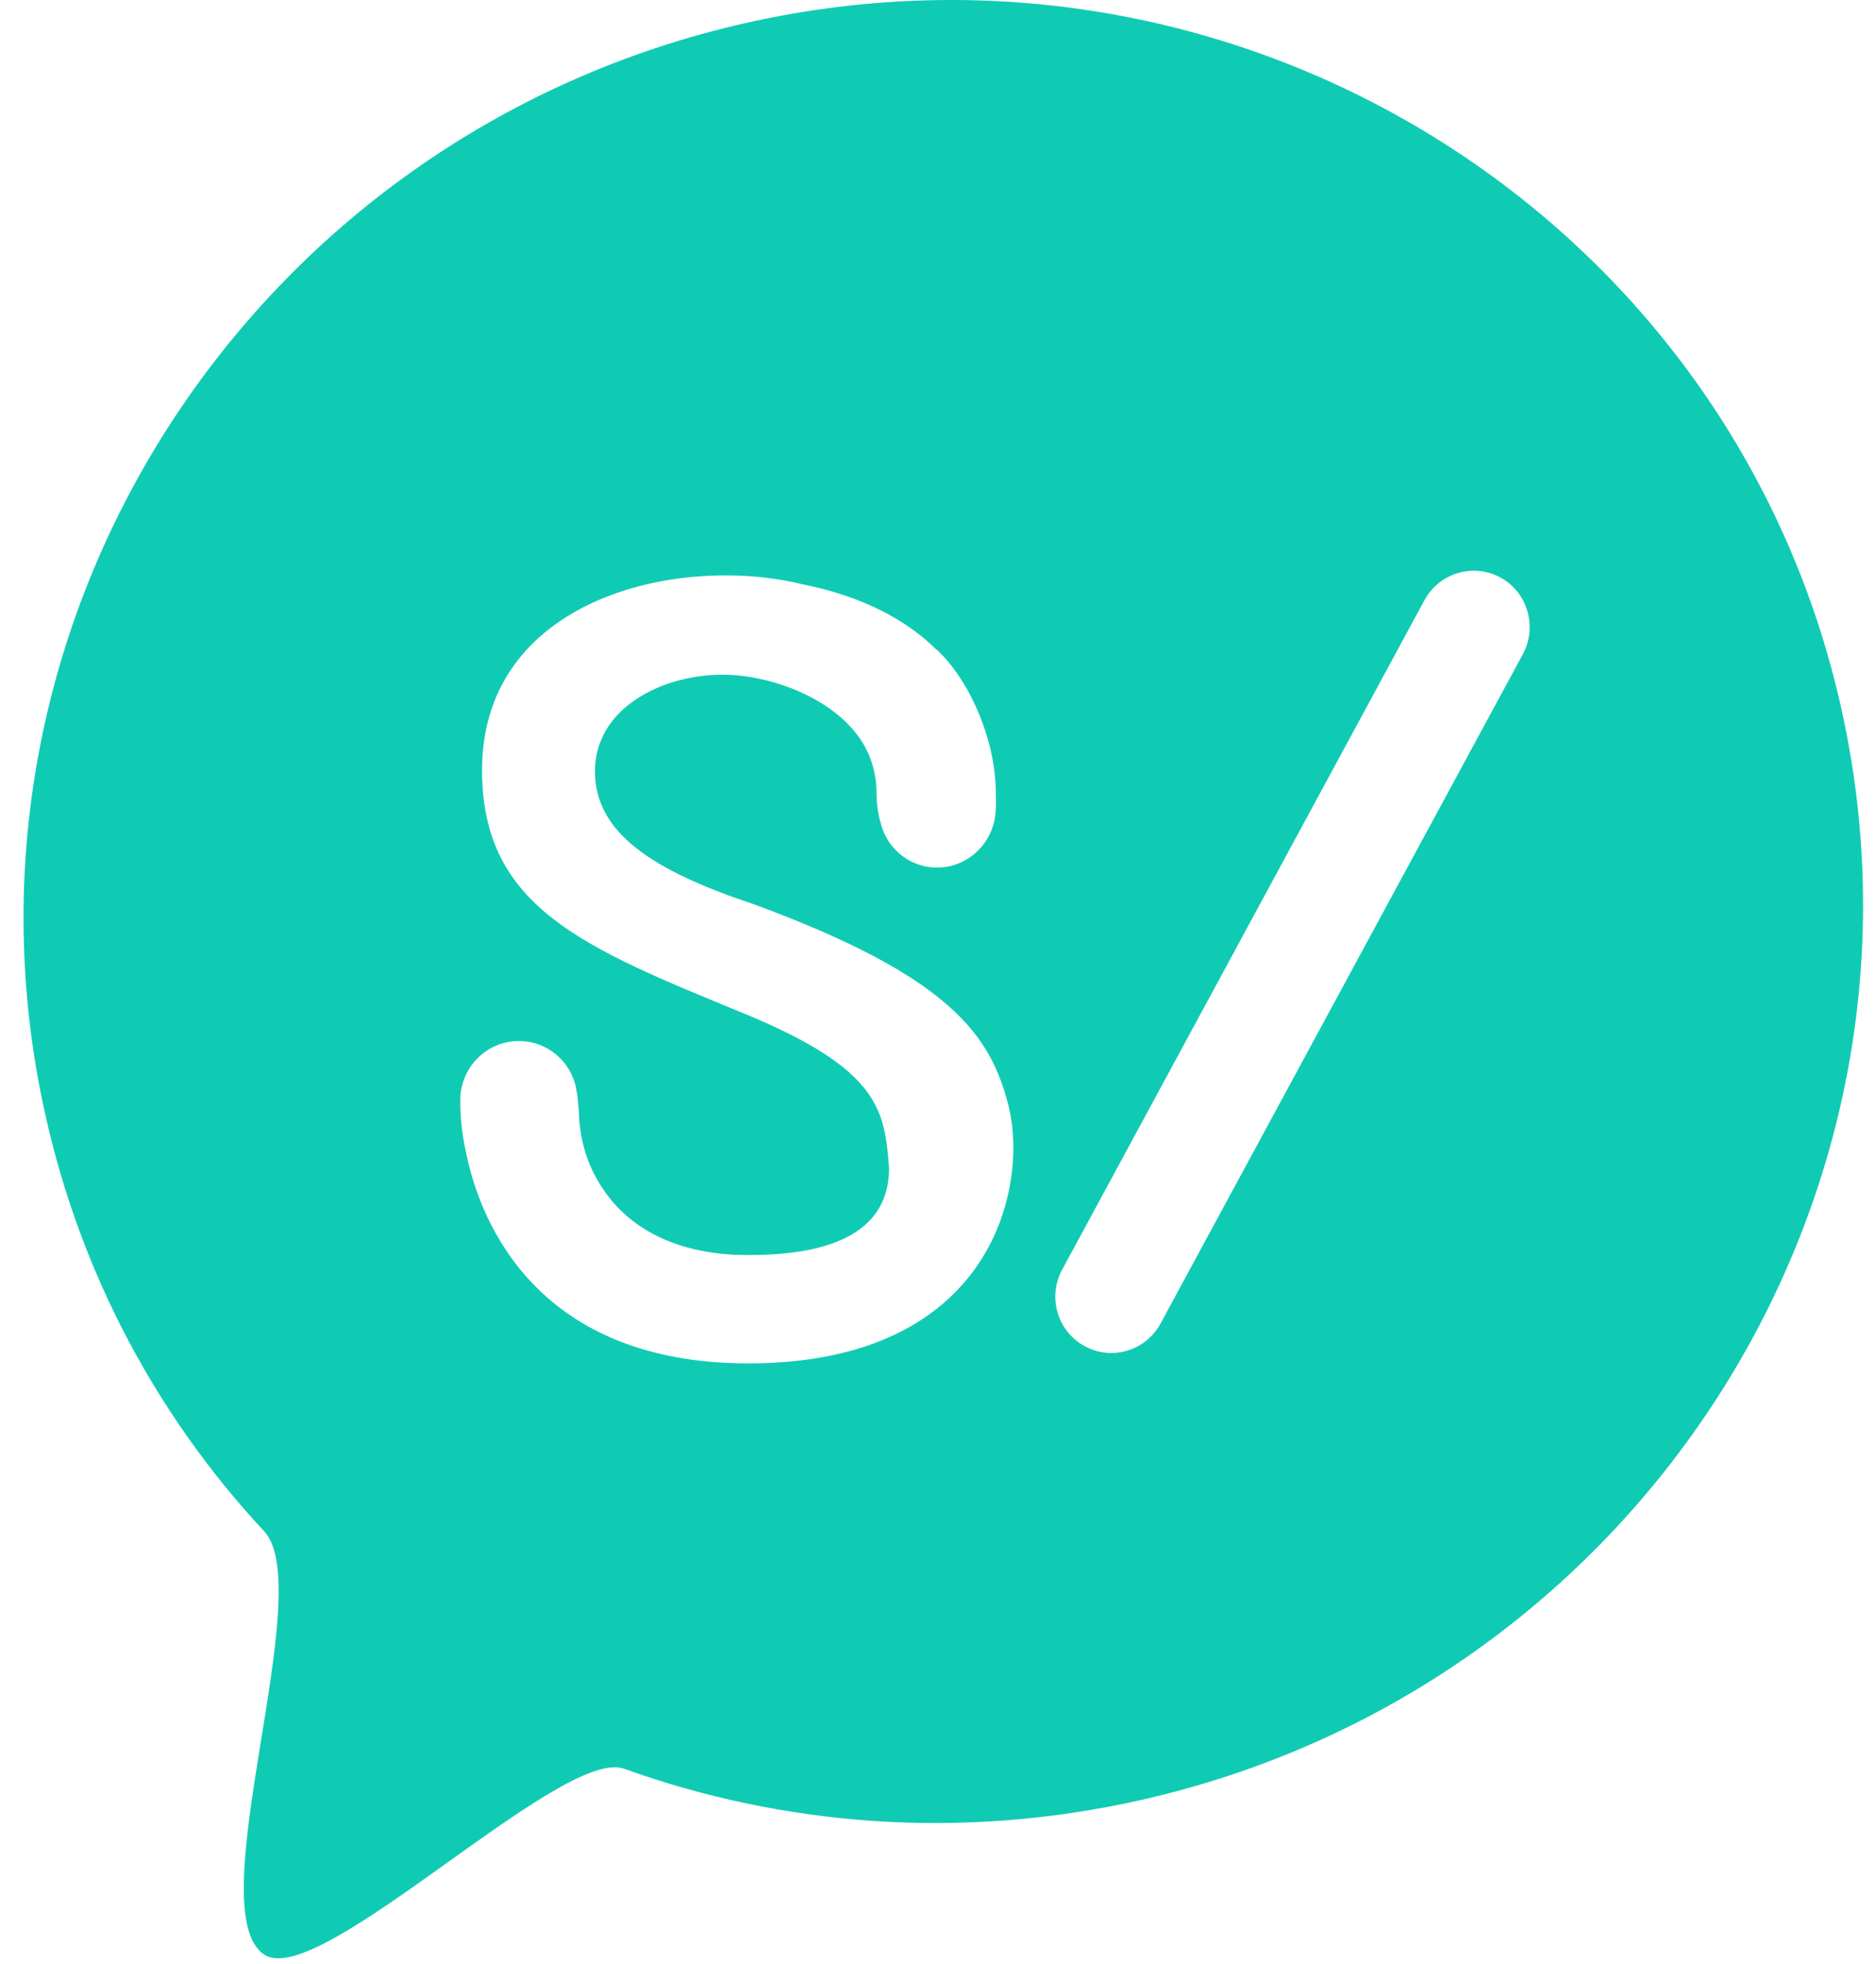 <svg width="64" height="67" viewBox="0 0 64 67" fill="none" xmlns="http://www.w3.org/2000/svg">
<path fill-rule="evenodd" clip-rule="evenodd" d="M51.952 22.316L39.591 45.149C39.082 46.084 37.92 46.427 36.998 45.916C36.073 45.412 35.729 44.243 36.237 43.308L48.598 20.469C49.106 19.539 50.268 19.196 51.192 19.702C52.116 20.21 52.456 21.38 51.952 22.316ZM25.526 46.507C18.39 46.507 16.426 41.785 15.922 39.425C15.707 38.496 15.703 37.842 15.703 37.528C15.703 36.414 16.599 35.511 17.7 35.511C18.731 35.511 19.57 36.296 19.682 37.297C19.682 37.307 19.691 37.311 19.691 37.32C19.701 37.381 19.709 37.49 19.72 37.635C19.733 37.748 19.751 37.861 19.751 37.983C19.751 38.062 19.757 38.142 19.761 38.228C19.78 38.391 19.799 38.57 19.831 38.753C19.905 39.144 20.036 39.581 20.255 40.022C20.283 40.065 20.302 40.108 20.325 40.149C21.002 41.417 22.392 42.663 25.079 42.805C29.123 42.921 30.317 41.558 30.332 39.866C30.178 37.908 30.061 36.497 25.391 34.576C19.929 32.329 16.445 30.971 16.445 26.268C16.445 21.568 20.778 19.627 24.747 19.627C25.747 19.627 26.613 19.745 27.388 19.933C28.937 20.243 30.653 20.883 31.936 22.152V22.142C32.262 22.433 32.608 22.862 32.911 23.377C32.943 23.43 32.976 23.481 33.004 23.533C33.083 23.674 33.158 23.824 33.233 23.979C33.256 24.031 33.279 24.078 33.303 24.13C33.695 25.003 33.974 26.037 33.974 27.094C33.974 27.282 33.998 27.597 33.932 27.95C33.928 27.982 33.919 28.011 33.914 28.044C33.895 28.124 33.867 28.204 33.834 28.288C33.821 28.326 33.811 28.359 33.792 28.392C33.783 28.42 33.769 28.448 33.751 28.482C33.419 29.138 32.752 29.595 31.968 29.595C31.278 29.595 30.682 29.242 30.322 28.711C30.294 28.663 30.266 28.617 30.242 28.569C30.186 28.477 30.14 28.373 30.102 28.268C30.099 28.256 30.089 28.242 30.089 28.228C30.07 28.176 30.052 28.119 30.043 28.068C29.948 27.749 29.907 27.406 29.907 27.119C29.907 27.057 29.902 27 29.898 26.939C29.898 26.844 29.892 26.761 29.884 26.672C29.823 26.173 29.678 25.779 29.501 25.46C29.483 25.427 29.464 25.394 29.445 25.361C29.408 25.305 29.375 25.253 29.338 25.196C28.34 23.749 26.207 23.015 24.65 23.015C22.551 23.015 20.297 24.177 20.297 26.311C20.297 28.439 22.317 29.717 25.741 30.854C32.43 33.322 33.811 35.319 34.413 37.753C35.075 40.417 33.928 46.507 25.526 46.507ZM62.826 24.21C59.122 7.471 42.394 -3.023 25.471 0.778C8.543 4.586 -2.172 21.239 1.536 37.979C2.758 43.51 5.403 48.359 9.013 52.236C10.866 54.233 6.737 65.247 9.032 66.685C10.922 67.87 19.178 59.571 21.286 60.333C26.73 62.293 32.799 62.776 38.891 61.409C55.814 57.606 66.534 40.953 62.826 24.21Z" fill="#10CBB4"/>
</svg>

